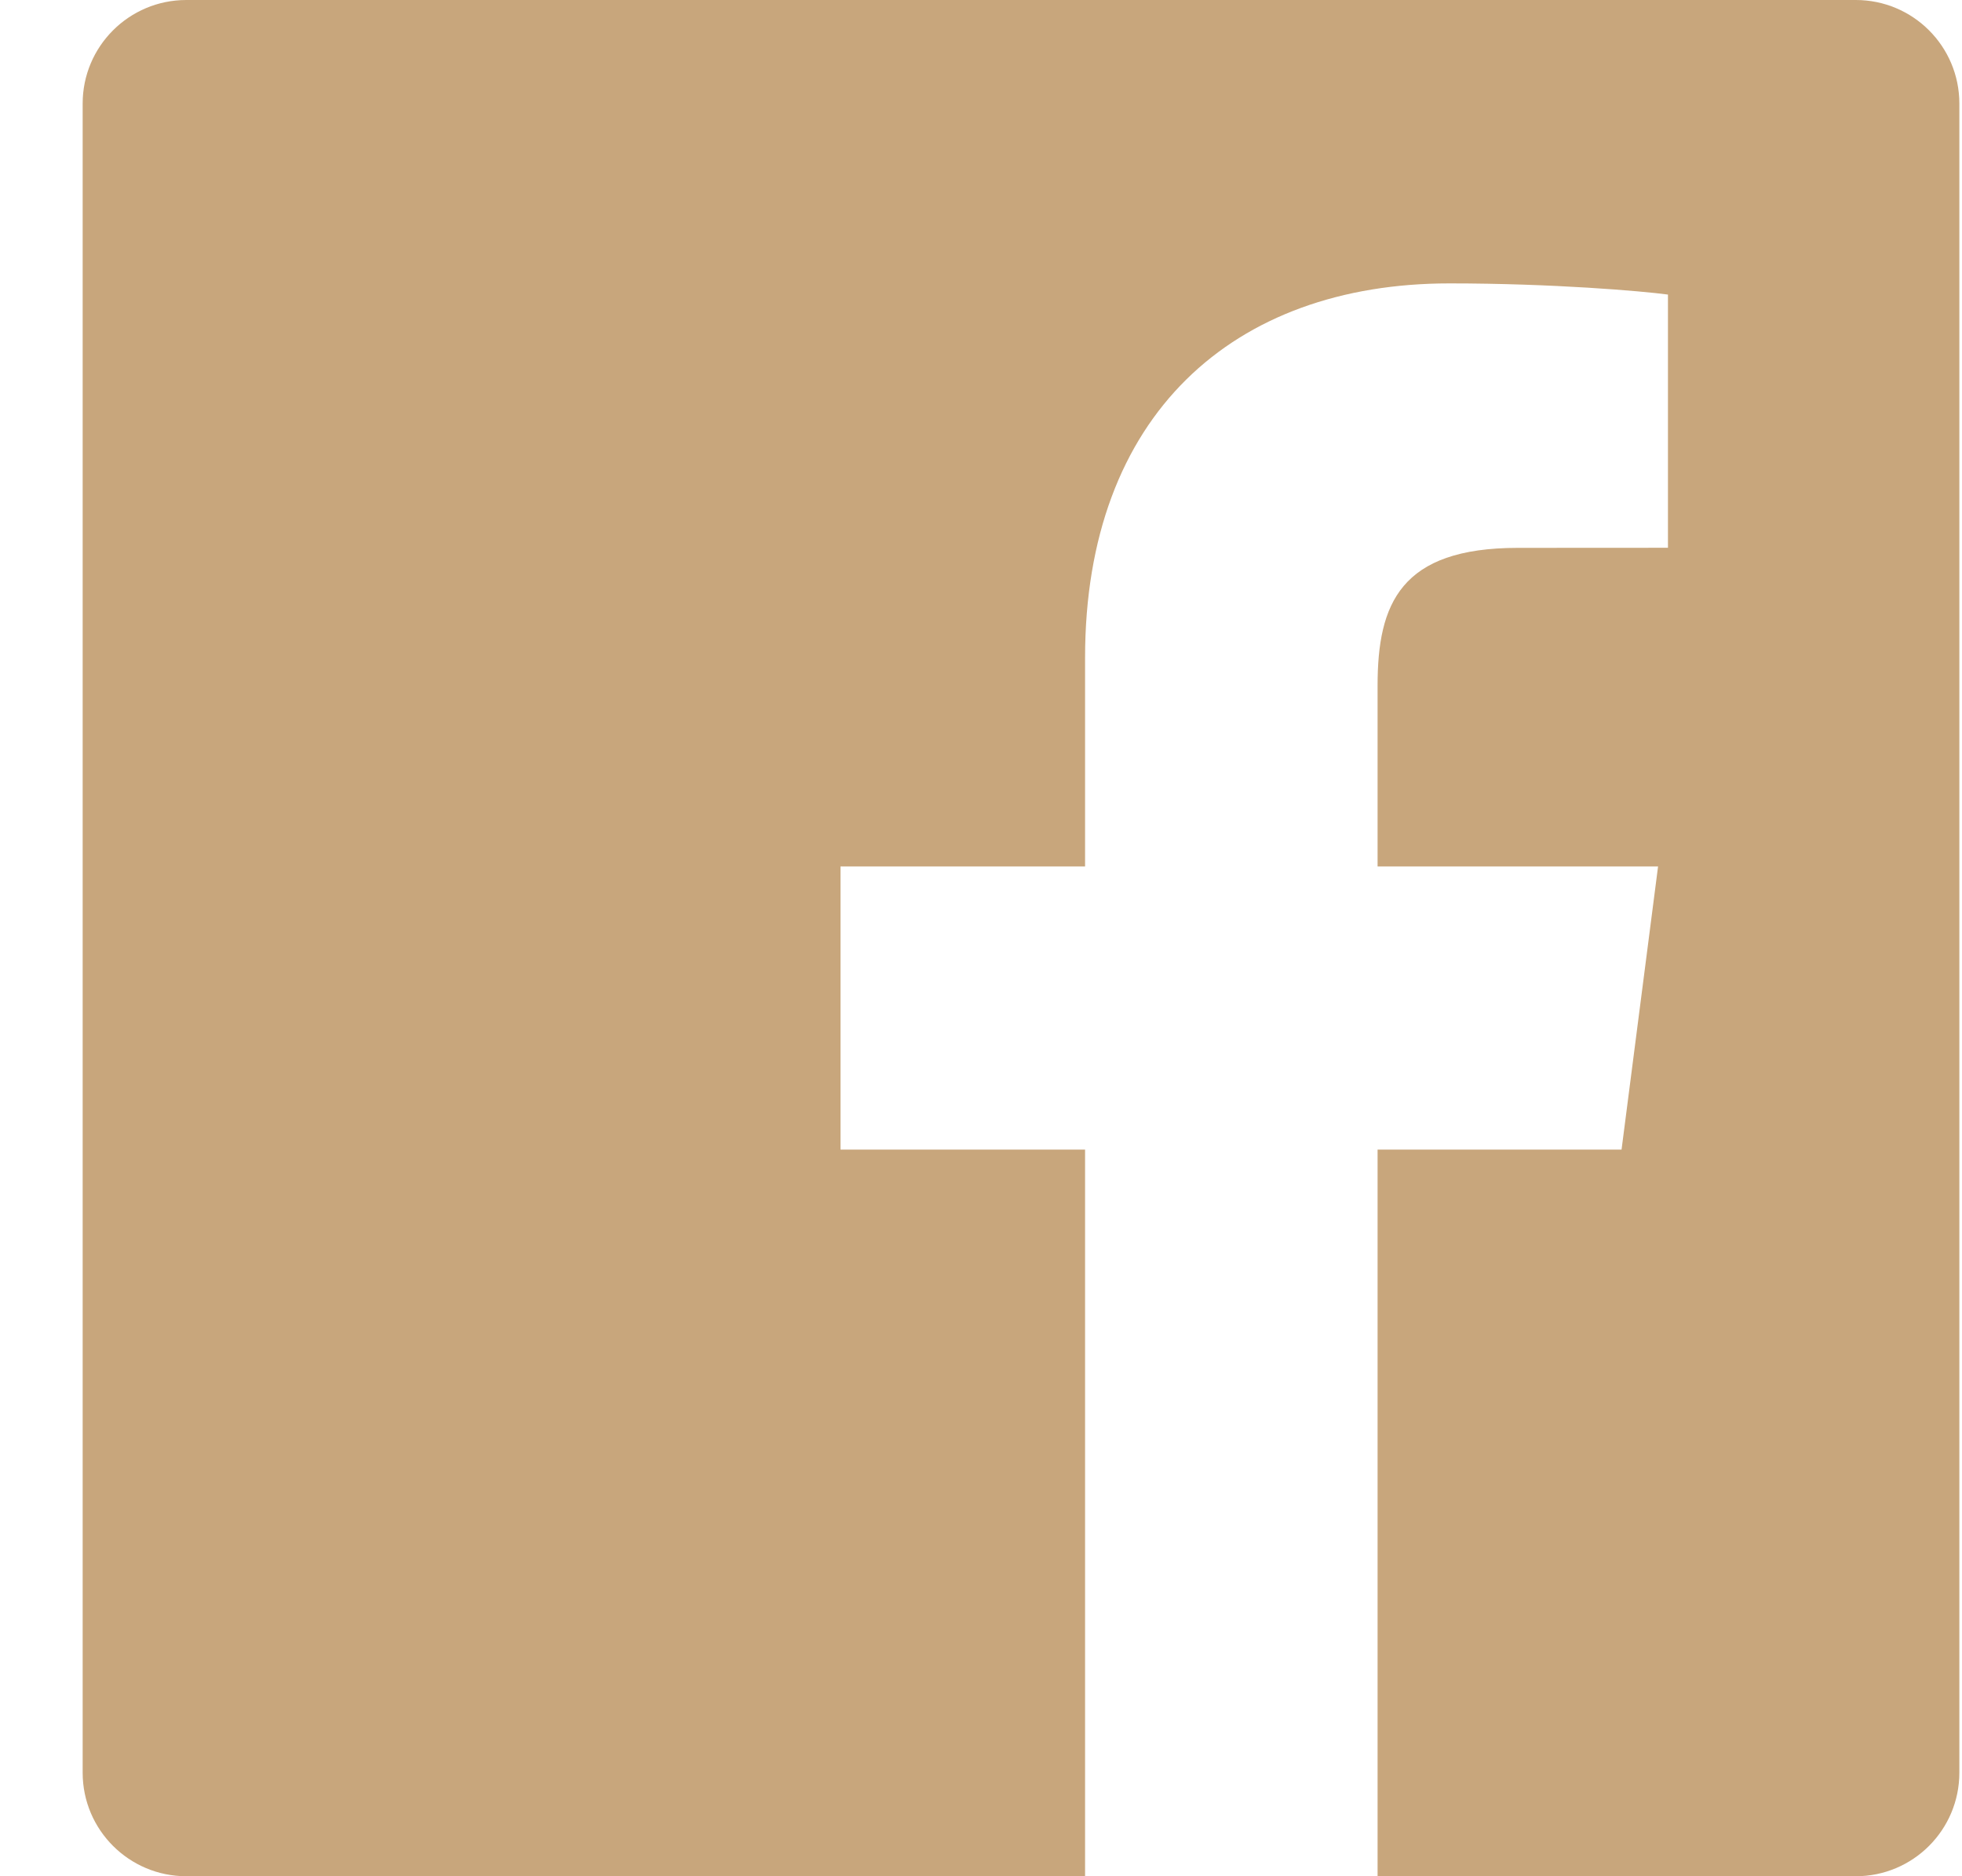 <svg width="23" height="22" viewBox="0 0 23 22" fill="none" xmlns="http://www.w3.org/2000/svg">
<path fill-rule="evenodd" clip-rule="evenodd" d="M2.184 0C1.513 0 0.969 0.544 0.969 1.214V20.786C0.969 21.456 1.513 22 2.184 22H12.72V13.48H9.853V10.16H12.72V7.712C12.72 4.87 14.456 3.323 16.991 3.323C18.205 3.323 19.248 3.413 19.553 3.454V6.423L17.794 6.424C16.416 6.424 16.149 7.079 16.149 8.04V10.16H19.437L19.009 13.48H16.149V22H21.755C22.426 22 22.969 21.456 22.969 20.786V1.214C22.969 0.544 22.426 0 21.755 0H2.184Z" fill="#C8A67C"/>
</svg>
